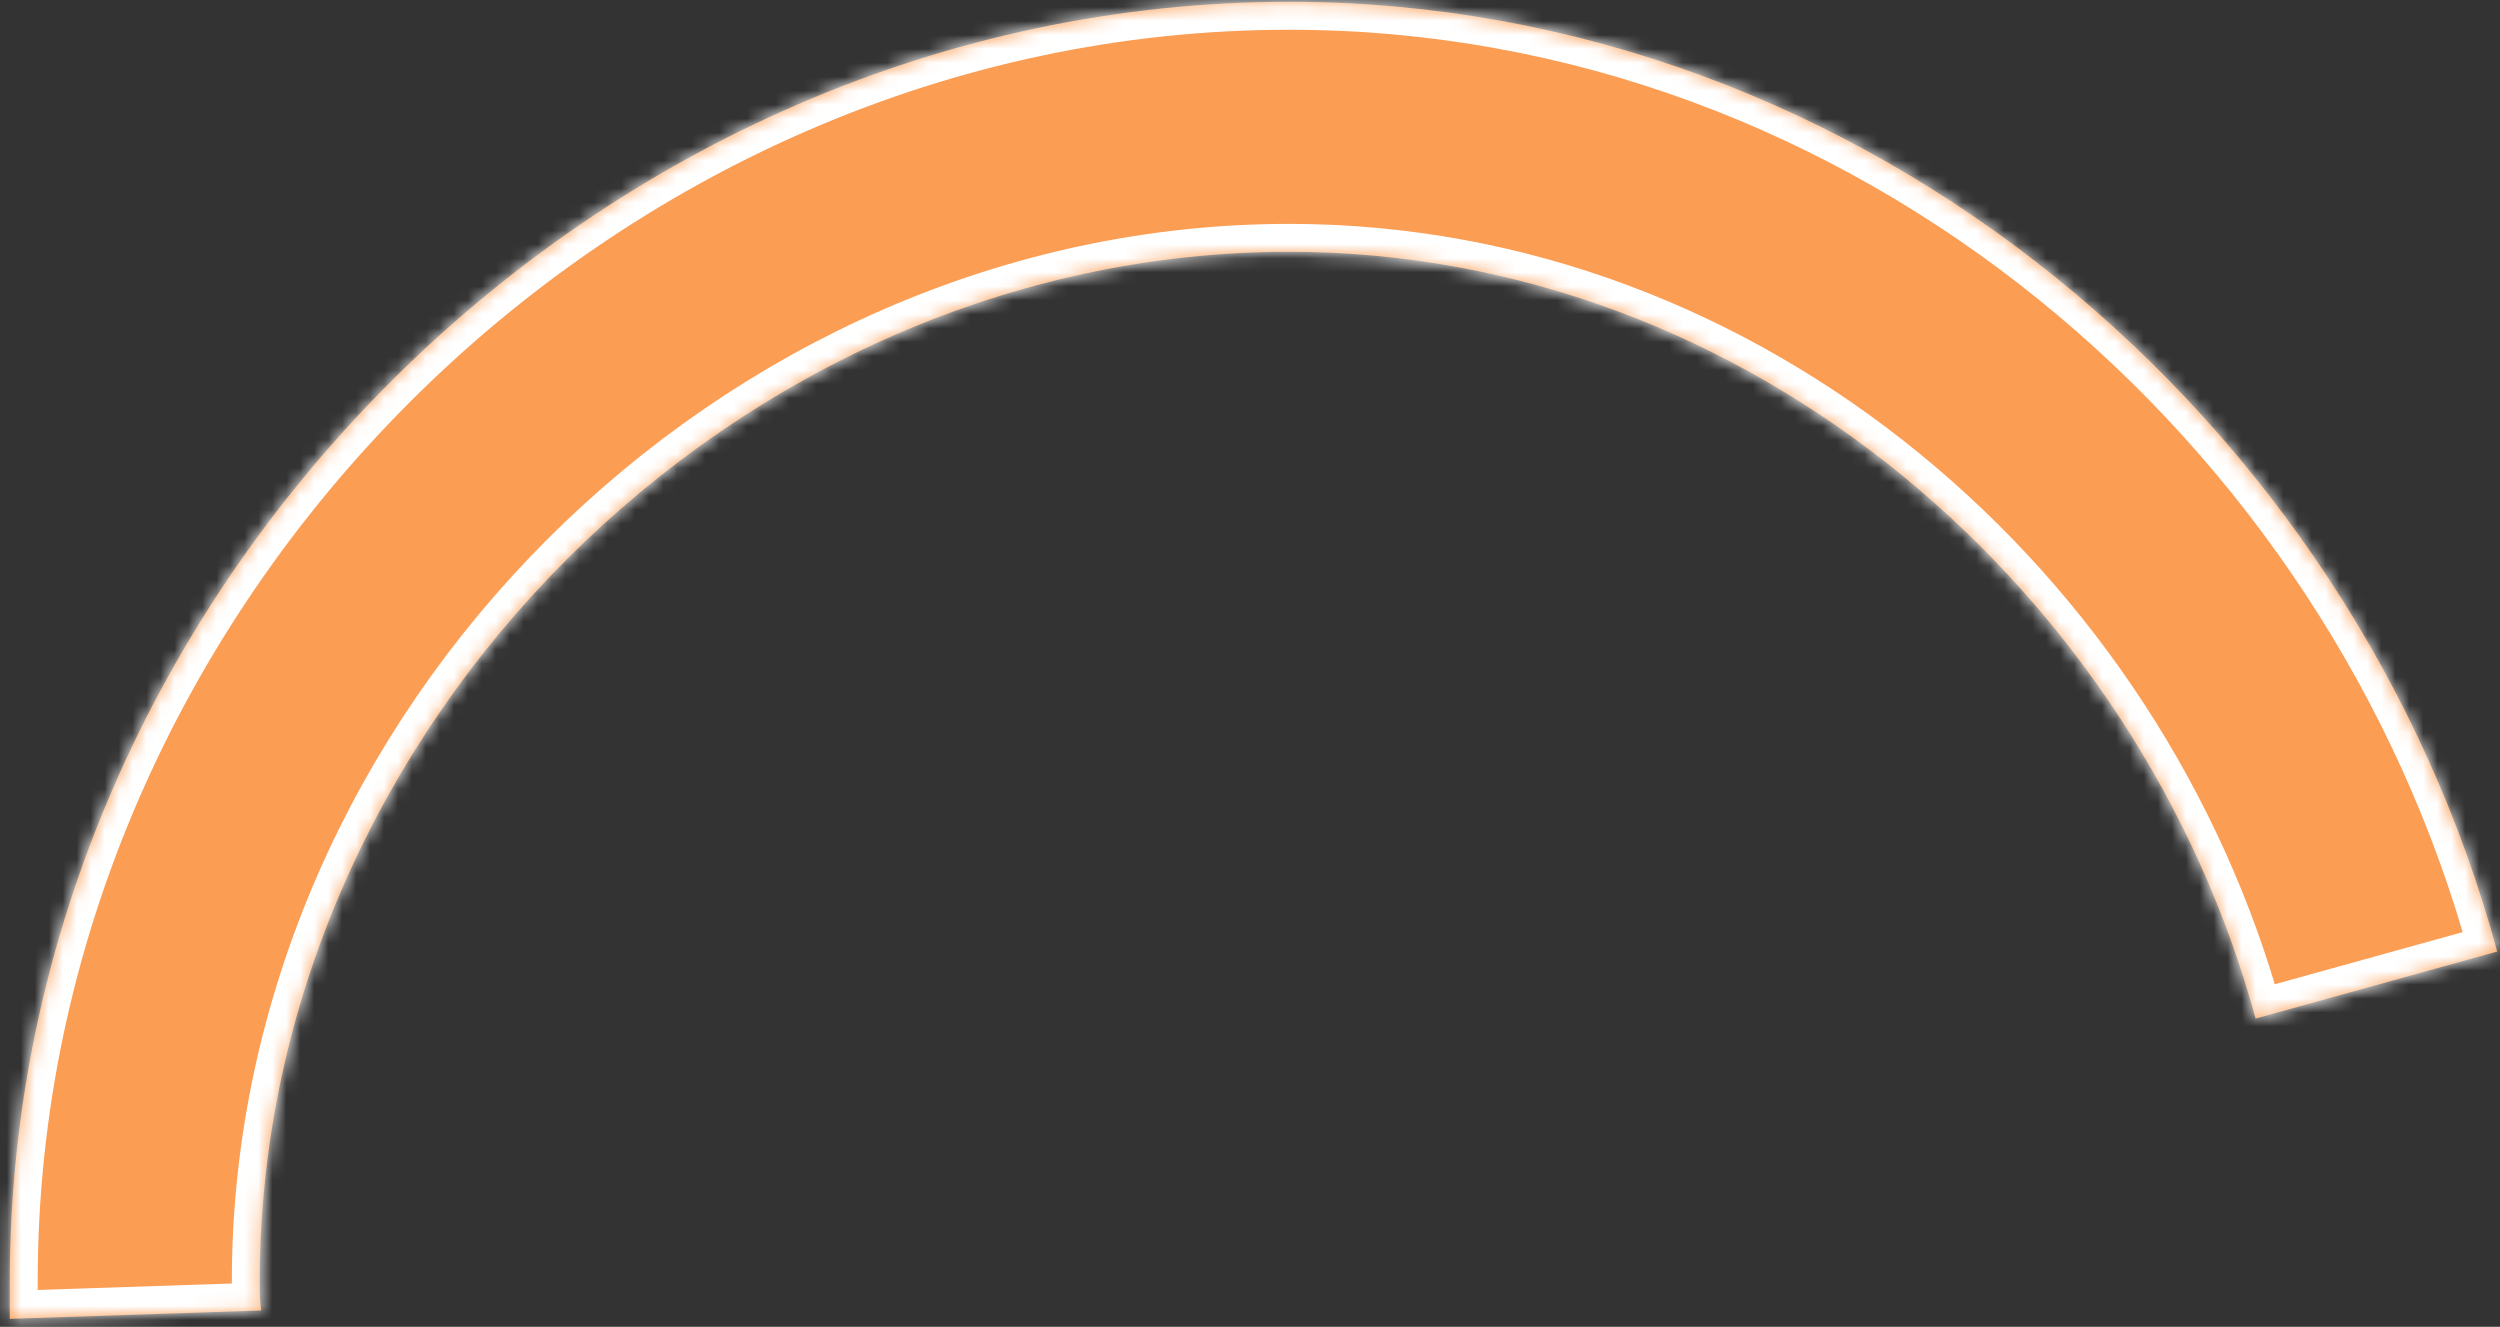 ﻿<?xml version="1.0" encoding="utf-8"?>
<svg version="1.1" xmlns:xlink="http://www.w3.org/1999/xlink" width="179px" height="95px" xmlns="http://www.w3.org/2000/svg">
  <rect width="100%" height="100%" fill="#333333" stroke="none"/>
  <defs>
    <mask fill="white" id="clip1125">
      <path d="M 18.7 93.83  C 18.7 93.83  0.7 94.43  0.7 94.43  C 0.7 93.53  0.7 92.63  0.7 91.73  C 0.7 42.23  42.8 0.13  92.3 0.13  C 133.7 0.13  168.5 30.13  178.8 68.13  C 178.8 68.13  161.5 72.93  161.5 72.93  C 153.2 42.43  125.4 18.03  92.3 18.03  C 52.7 18.03  18.6 52.13  18.6 91.73  C 18.6 92.43  18.6 93.13  18.7 93.83  Z " fill-rule="evenodd" />
    </mask>
  </defs>
  <g transform="matrix(1 0 0 1 -685 -18960 )">
    <path d="M 18.7 93.83  C 18.7 93.83  0.7 94.43  0.7 94.43  C 0.7 93.53  0.7 92.63  0.7 91.73  C 0.7 42.23  42.8 0.13  92.3 0.13  C 133.7 0.13  168.5 30.13  178.8 68.13  C 178.8 68.13  161.5 72.93  161.5 72.93  C 153.2 42.43  125.4 18.03  92.3 18.03  C 52.7 18.03  18.6 52.13  18.6 91.73  C 18.6 92.43  18.6 93.13  18.7 93.83  Z " fill-rule="nonzero" fill="#fb9d53" stroke="none" transform="matrix(1 0 0 1 685 18960 )" />
    <path d="M 18.7 93.83  C 18.7 93.83  0.7 94.43  0.7 94.43  C 0.7 93.53  0.7 92.63  0.7 91.73  C 0.7 42.23  42.8 0.13  92.3 0.13  C 133.7 0.13  168.5 30.13  178.8 68.13  C 178.8 68.13  161.5 72.93  161.5 72.93  C 153.2 42.43  125.4 18.03  92.3 18.03  C 52.7 18.03  18.6 52.13  18.6 91.73  C 18.6 92.43  18.6 93.13  18.7 93.83  Z " stroke-width="4" stroke="#ffffff" fill="none" transform="matrix(1 0 0 1 685 18960 )" mask="url(#clip1125)" />
  </g>
</svg>